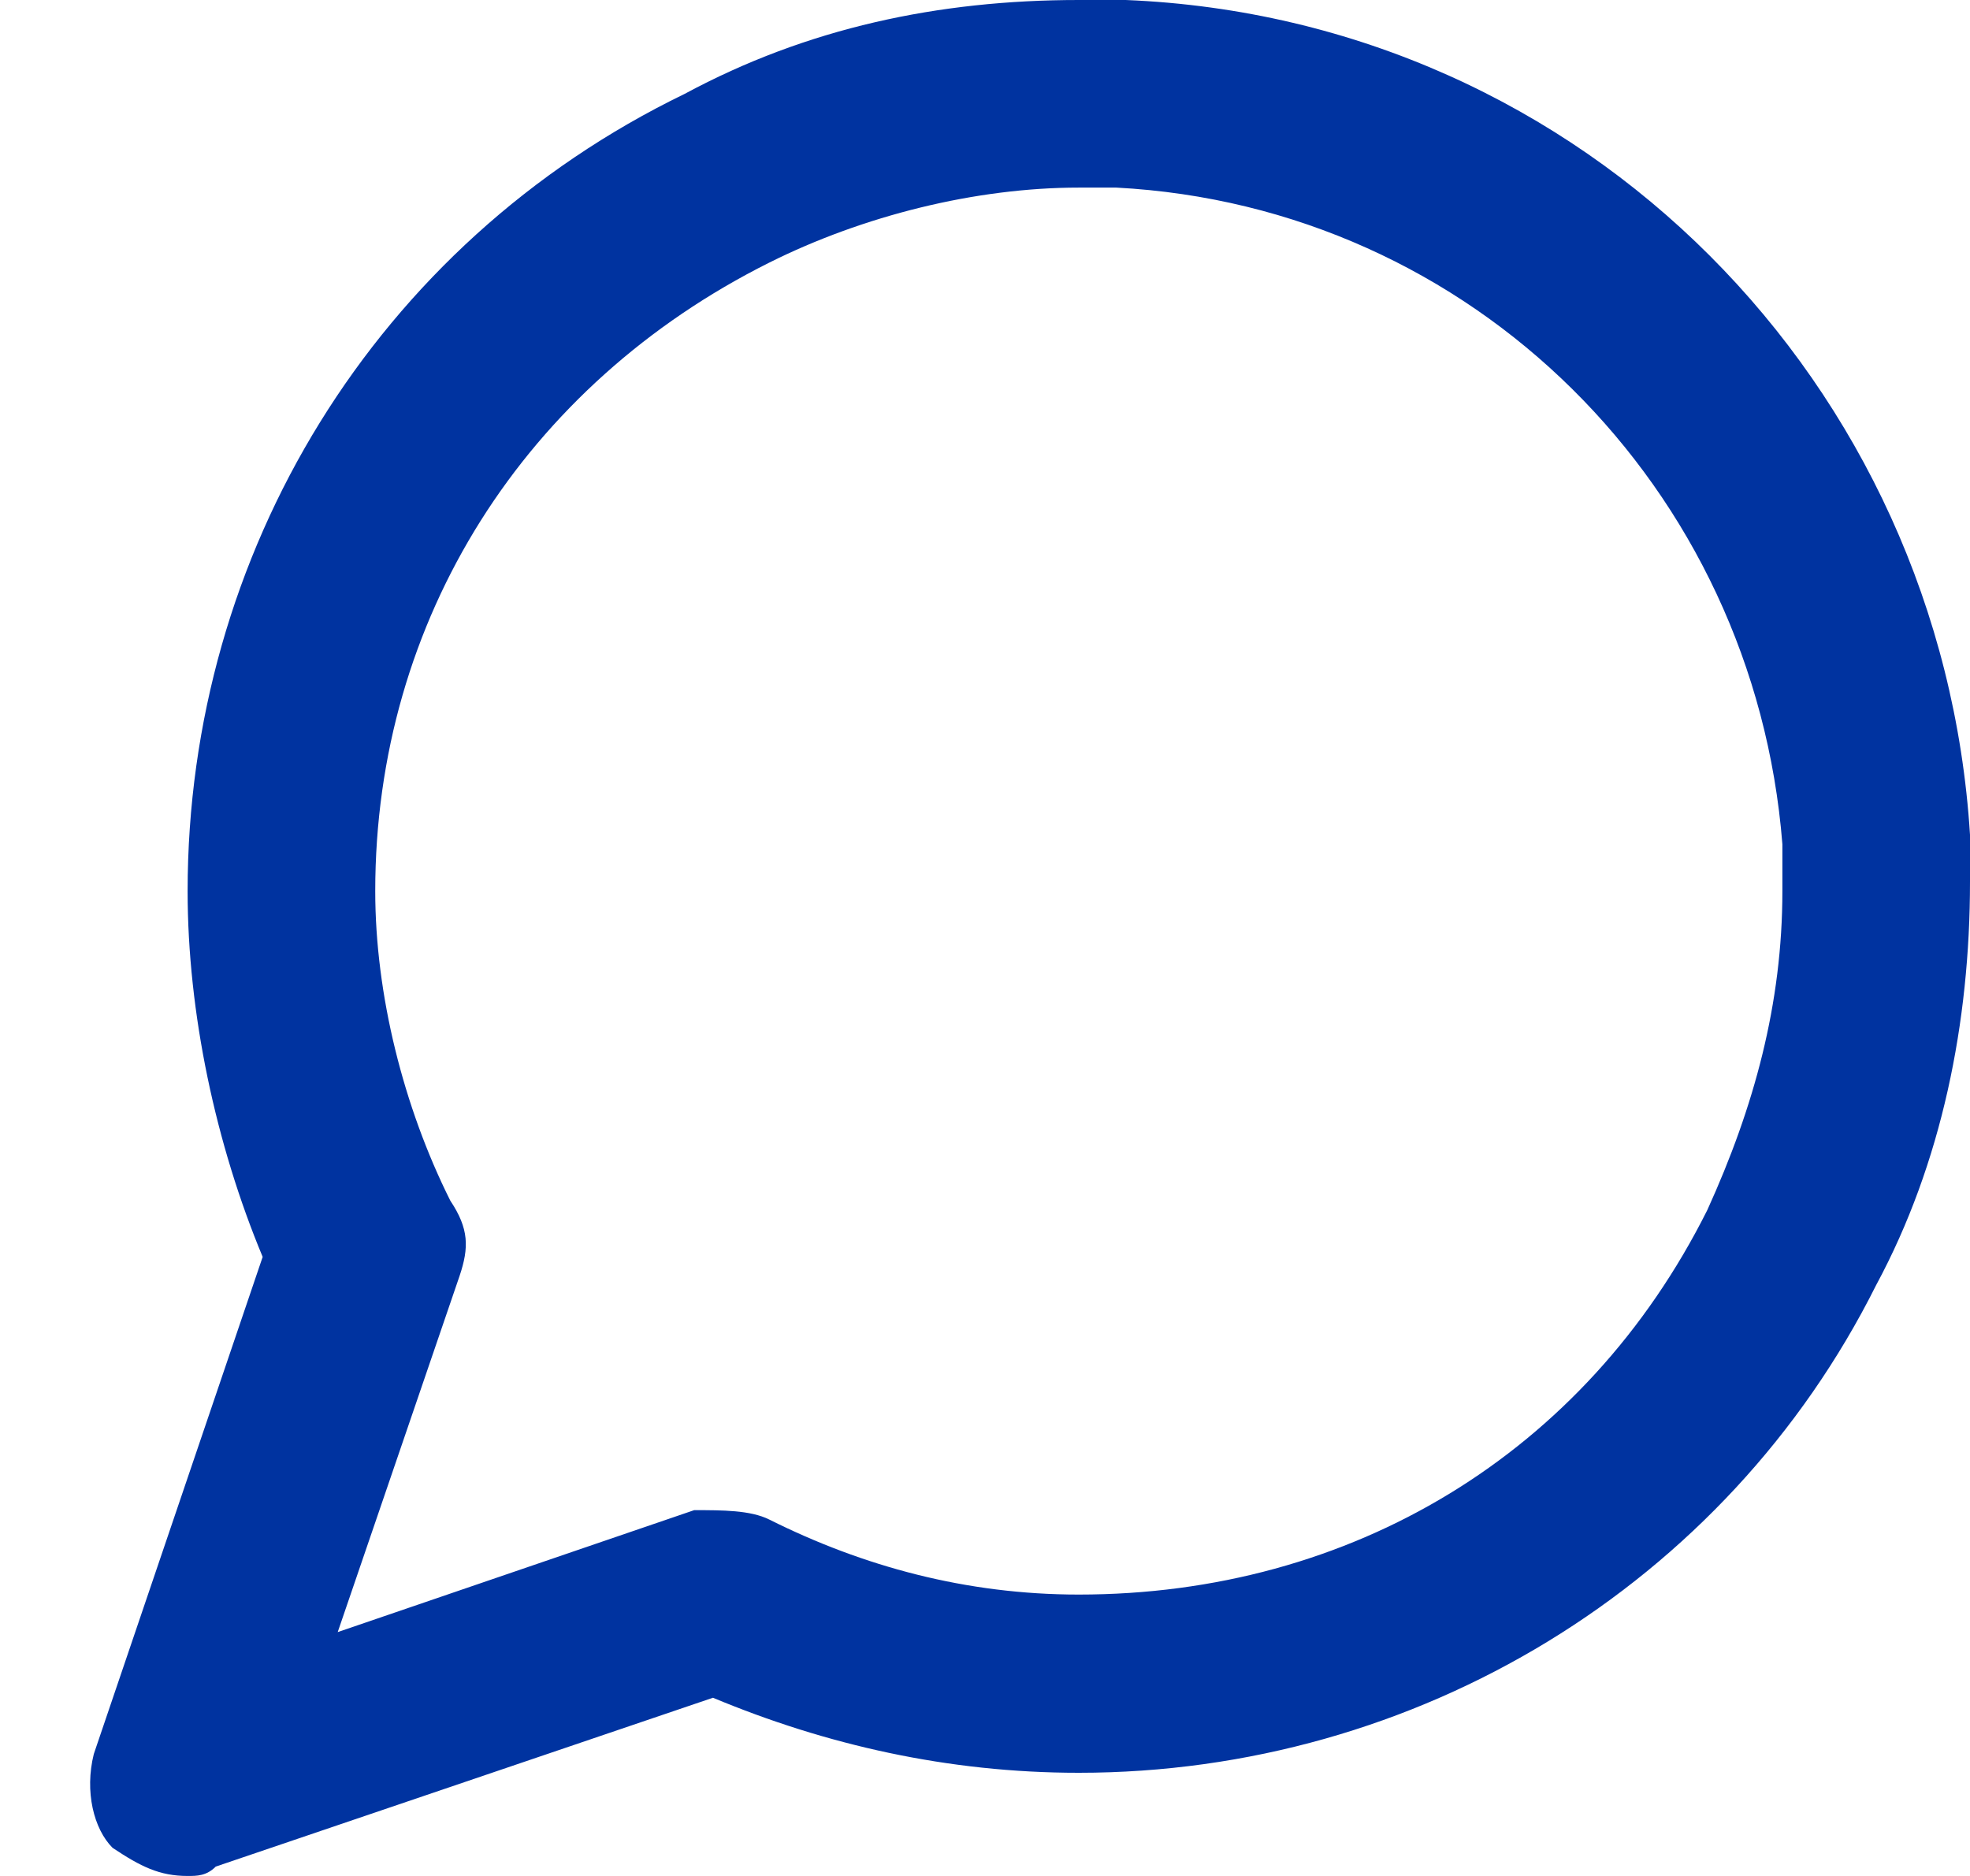 <svg width="21" height="20" viewBox="0 0 21 20" fill="none" xmlns="http://www.w3.org/2000/svg">
<path d="M21 8.9C20.7 4.1 16.9 0.2 12 0H11.5C10 0 8.6 0.3 7.3 1C4 2.6 2 5.9 2 9.5C2 10.8 2.3 12.2 2.8 13.4L1 18.7C0.9 19.1 1 19.5 1.2 19.7C1.5 19.9 1.7 20 2 20C2.1 20 2.2 20 2.3 19.9L7.6 18.1C8.8 18.6 10.1 18.9 11.5 18.9C15.1 18.9 18.4 16.9 20 13.7C20.7 12.4 21 10.9 21 9.4V8.9ZM19 9.5C19 10.7 18.7 11.8 18.2 12.9C16.9 15.5 14.4 17 11.5 17C10.3 17 9.2 16.7 8.2 16.2C8 16.1 7.7 16.1 7.4 16.1L3.6 17.4L4.9 13.6C5 13.3 5 13.1 4.8 12.8C4.3 11.8 4 10.6 4 9.5C4 6.6 5.6 4.1 8.2 2.8C9.2 2.3 10.4 2 11.5 2H11.9C15.7 2.2 18.7 5.2 19 9V9.5Z" fill="#0033A0"/>
</svg>
